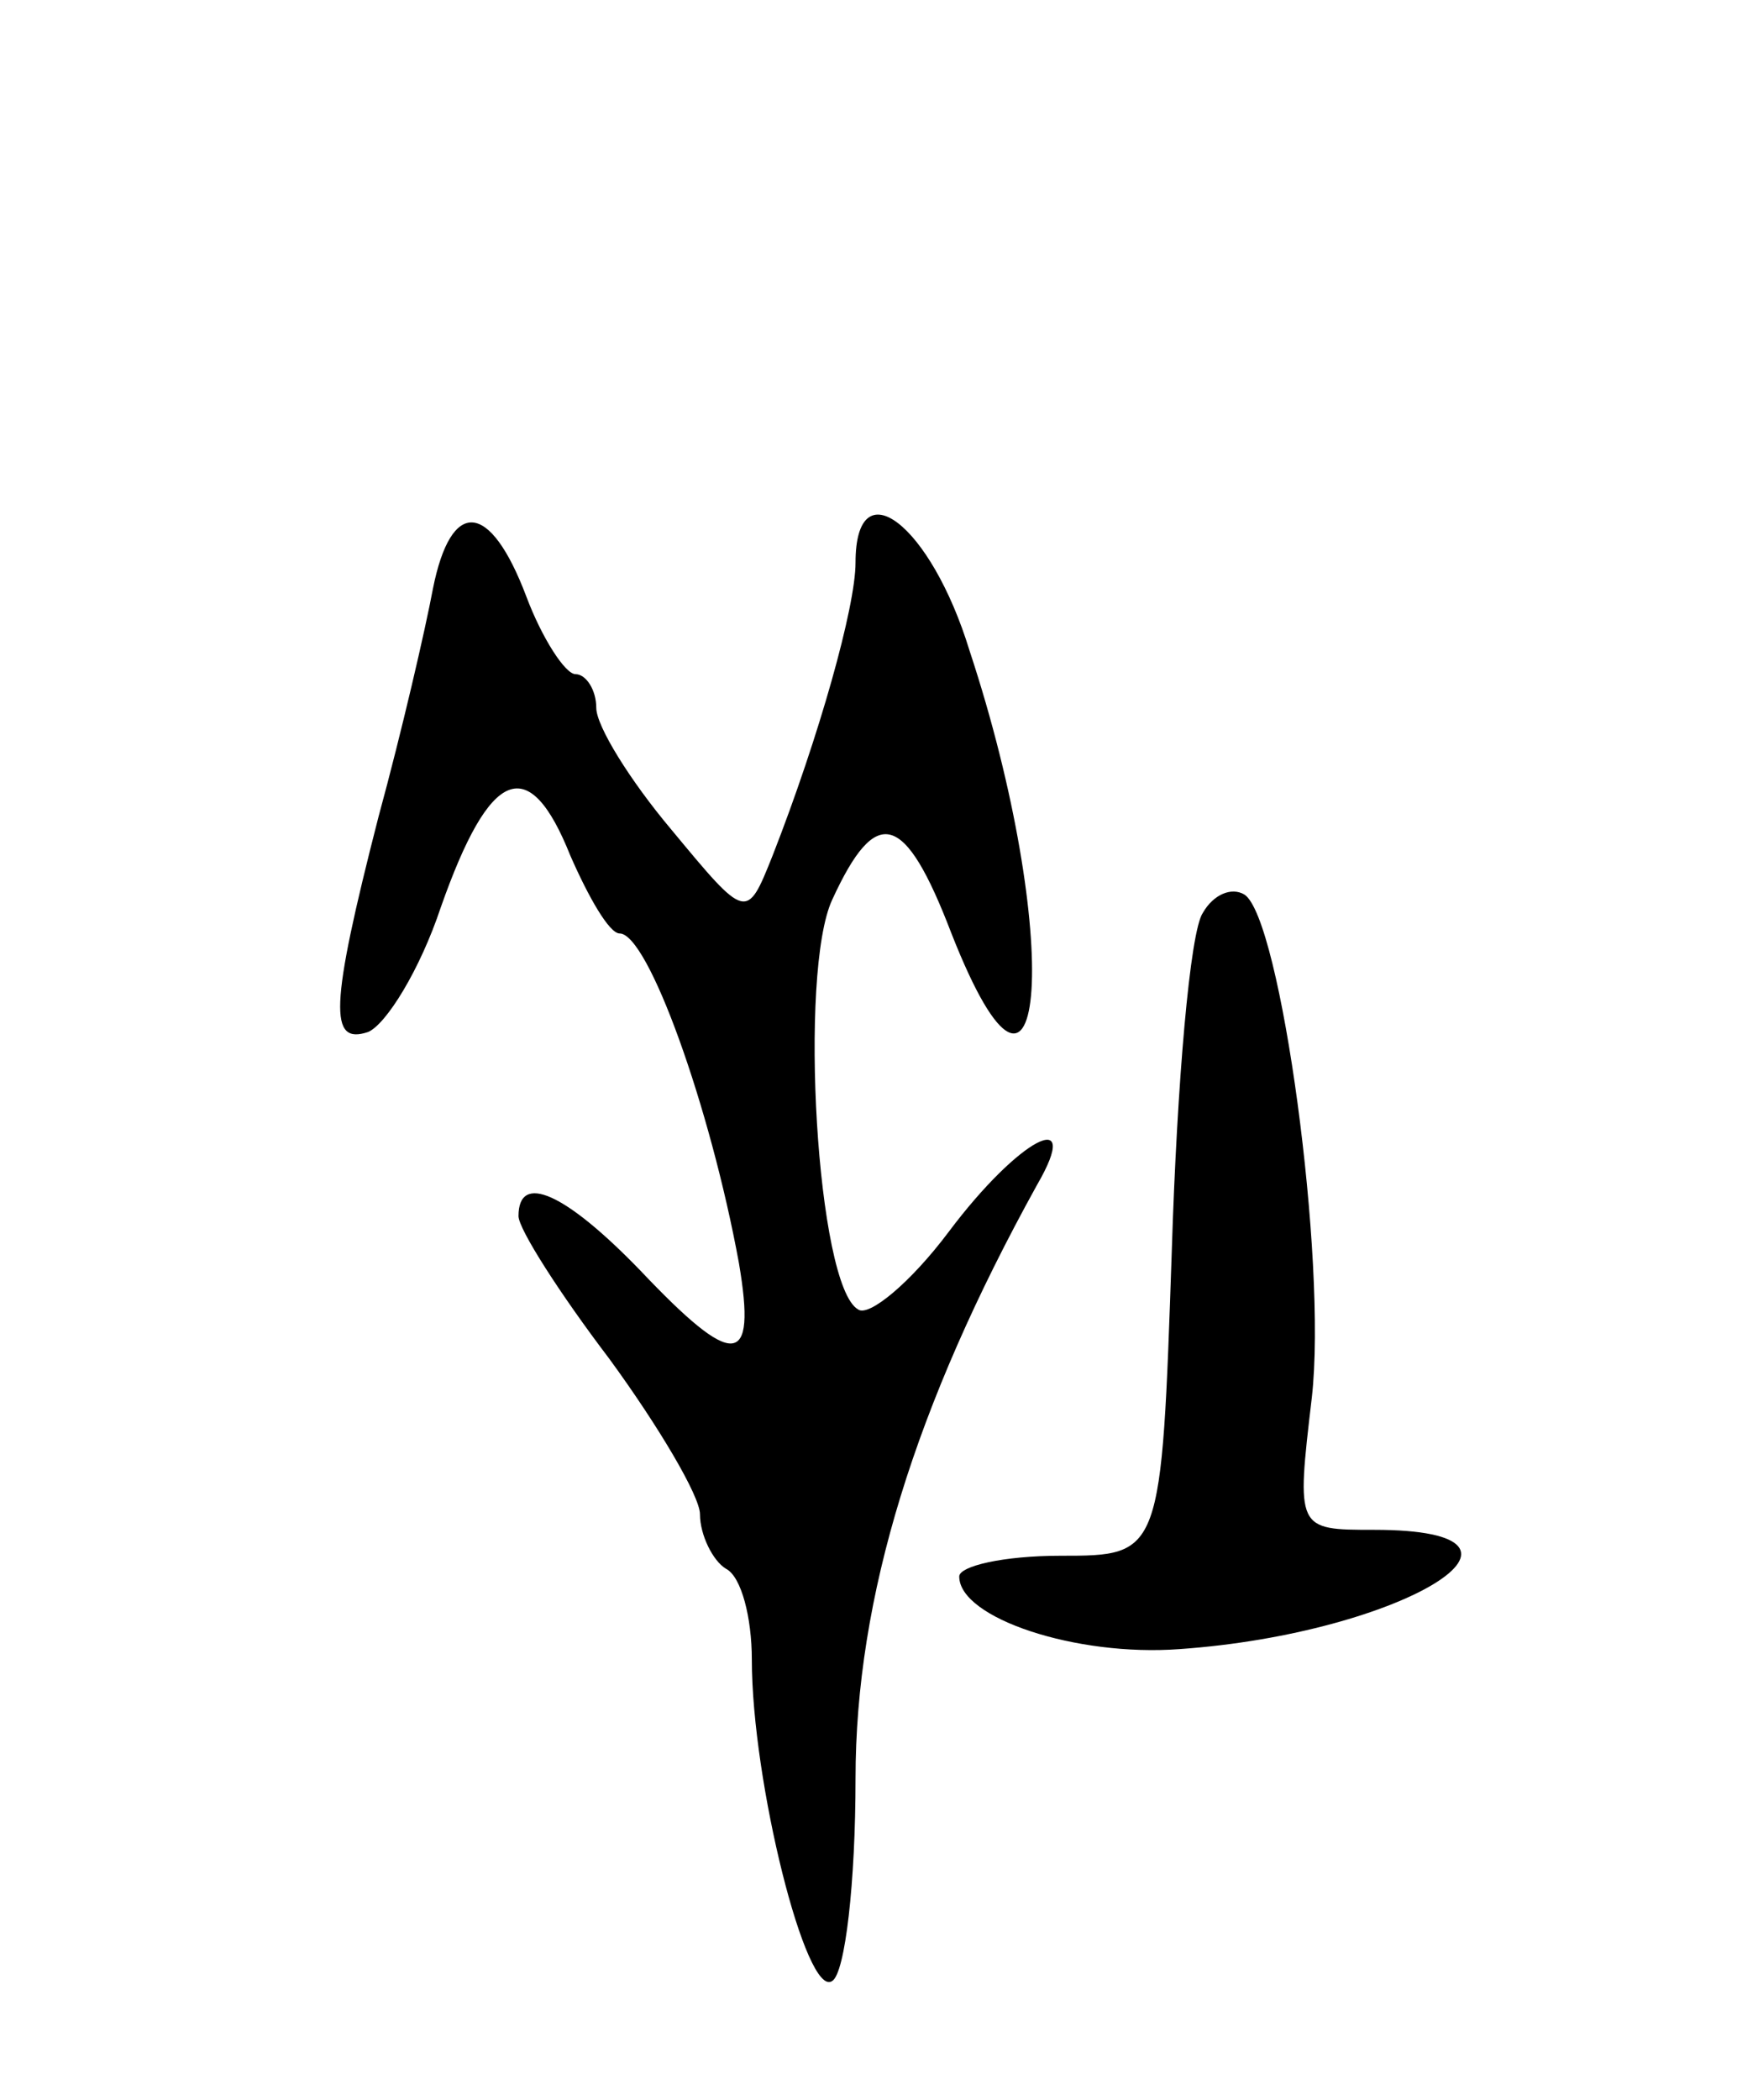 <svg version="1.0" xmlns="http://www.w3.org/2000/svg"
 width="67pt" height="81pt" viewBox="0 0 67 81"
 preserveAspectRatio="xMidYMid meet">
<g transform="translate(0,81) scale(0.1,-0.1)"
fill="#000000" stroke="none">
<path d="M167 583 c-3 -16 -12 -55 -21 -88 -19 -74 -19 -88 -4 -83 7 3 20 24
28 48 19 54 34 60 50 20 7 -16 15 -30 19 -30 11 0 35 -67 46 -127 7 -41 -2
-41 -38 -3 -29 30 -47 38 -47 21 0 -5 16 -30 35 -55 19 -26 35 -53 35 -60 0
-8 5 -18 10 -21 6 -3 10 -19 10 -35 0 -47 21 -131 31 -124 5 3 9 38 9 78 0 70
23 144 70 229 18 31 -7 18 -34 -18 -15 -20 -31 -33 -35 -30 -16 9 -23 130 -10
158 17 37 28 34 46 -13 37 -94 43 0 7 109 -15 49 -44 71 -44 34 0 -17 -14 -67
-32 -113 -10 -25 -10 -25 -39 10 -16 19 -29 40 -29 47 0 7 -4 13 -8 13 -4 0
-13 14 -19 30 -14 37 -29 38 -36 3z"/>
<path d="M464 458 c-5 -7 -10 -66 -12 -130 -4 -118 -4 -118 -43 -118 -22 0
-39 -4 -39 -8 0 -16 45 -31 85 -28 86 6 151 46 75 46 -30 0 -30 0 -24 51 6 53
-12 185 -26 194 -5 3 -12 0 -16 -7z"/>
</g>
</svg>
